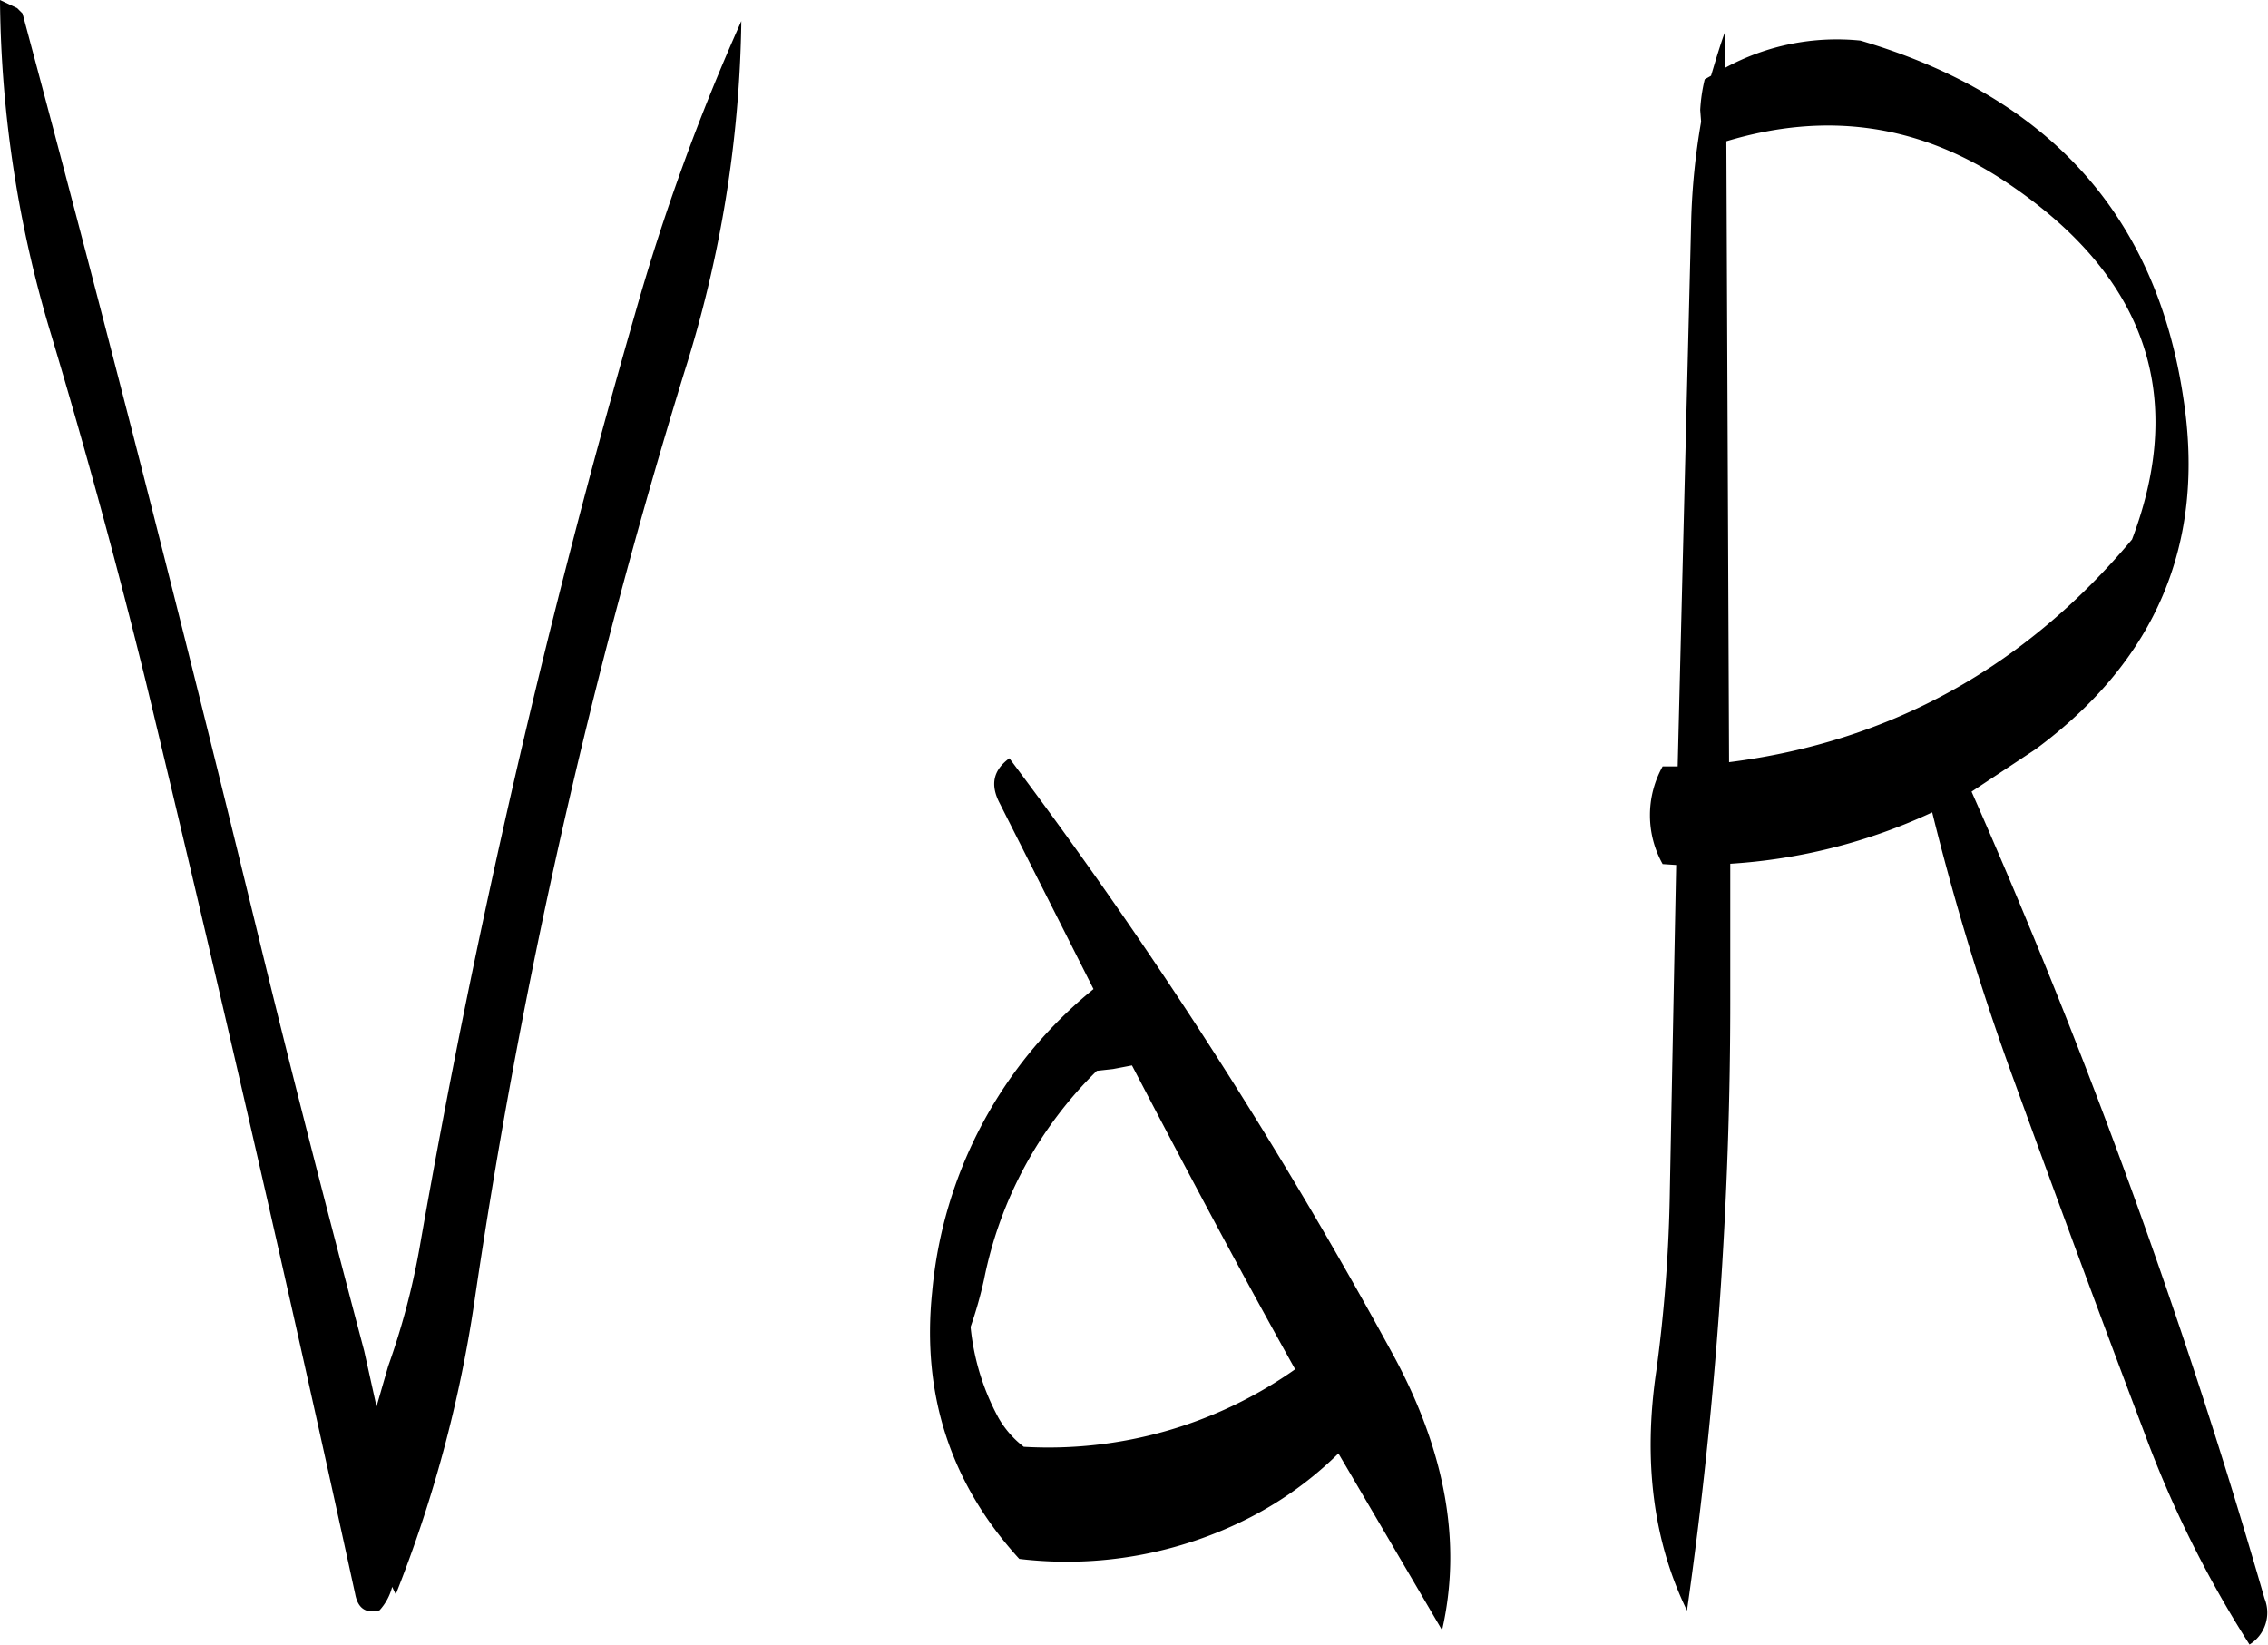 <svg id="Layer_1" data-name="Layer 1" xmlns="http://www.w3.org/2000/svg" viewBox="0 0 301.9 218.88"><defs><style>.cls-1{fill-rule:evenodd;}</style></defs><path class="cls-1" d="M299,332c7.08,13.56,14.28,27.12,21.72,40.44a57,57,0,0,1-36.12,10.32,12.94,12.94,0,0,1-3.36-3.84,31.78,31.78,0,0,1-3.72-12.12,55.29,55.29,0,0,0,1.8-6.36,53.49,53.49,0,0,1,15-27.72l2.16-.24ZM281.4,297.12l12.48,24.72a58.67,58.67,0,0,0-21.48,40.32C271,375.72,274.8,387.6,284,397.68a53.42,53.42,0,0,0,30.72-5.52,48.27,48.27,0,0,0,11.76-8.52l13.8,23.52c2.64-11.52.48-23.64-6.36-36.36a647.13,647.13,0,0,0-51.24-79.68C280.56,292.68,280.08,294.6,281.4,297.12ZM148.32,190.2a157.82,157.82,0,0,0,6.84,44.64c4.56,15.24,8.76,30.6,12.6,46.2q14.58,60.48,27.84,121.32.54,2.88,3.24,2.16a7.25,7.25,0,0,0,1.68-3.12l.48,1a174.22,174.22,0,0,0,10.44-38.76,830,830,0,0,1,28-124A161.36,161.36,0,0,0,247,193a287.39,287.39,0,0,0-14.16,39,1188.39,1188.39,0,0,0-28.68,124.32A97.48,97.48,0,0,1,200,372l-1.56,5.4L196.8,370c-4.92-18.6-9.72-37.2-14.28-56q-14.94-61.38-31.2-122l-.72-.72ZM432.12,262q-21.42,25.56-53.64,29.64L378.12,209c13.32-4,25.56-2.28,37,5.28Q443.16,232.86,432.12,262ZM378,194.28c-.72,1.92-1.32,4-1.92,6l-.84.48a22.28,22.28,0,0,0-.6,4.08l.12,1.56a91.09,91.09,0,0,0-1.32,13.08l-1.8,72.72h-2a13.34,13.34,0,0,0,0,13l1.8.12-.84,43.2a200.14,200.14,0,0,1-1.8,24.12c-1.8,12.12-.36,22.8,4.08,31.92a574.26,574.26,0,0,0,5.76-82v-17.4a74.69,74.69,0,0,0,26.88-6.84A345,345,0,0,0,416,332.88c5.88,16.2,11.76,32.16,17.76,48a147.11,147.11,0,0,0,14,28.2,5,5,0,0,0,2-6.12,846.49,846.49,0,0,0-39-107.4l8.52-5.64q24.12-17.82,19.68-46.68-5.4-36.54-43-47.64A31.1,31.1,0,0,0,378,199.2Z" transform="translate(-148.32 -190.2)"/></svg>